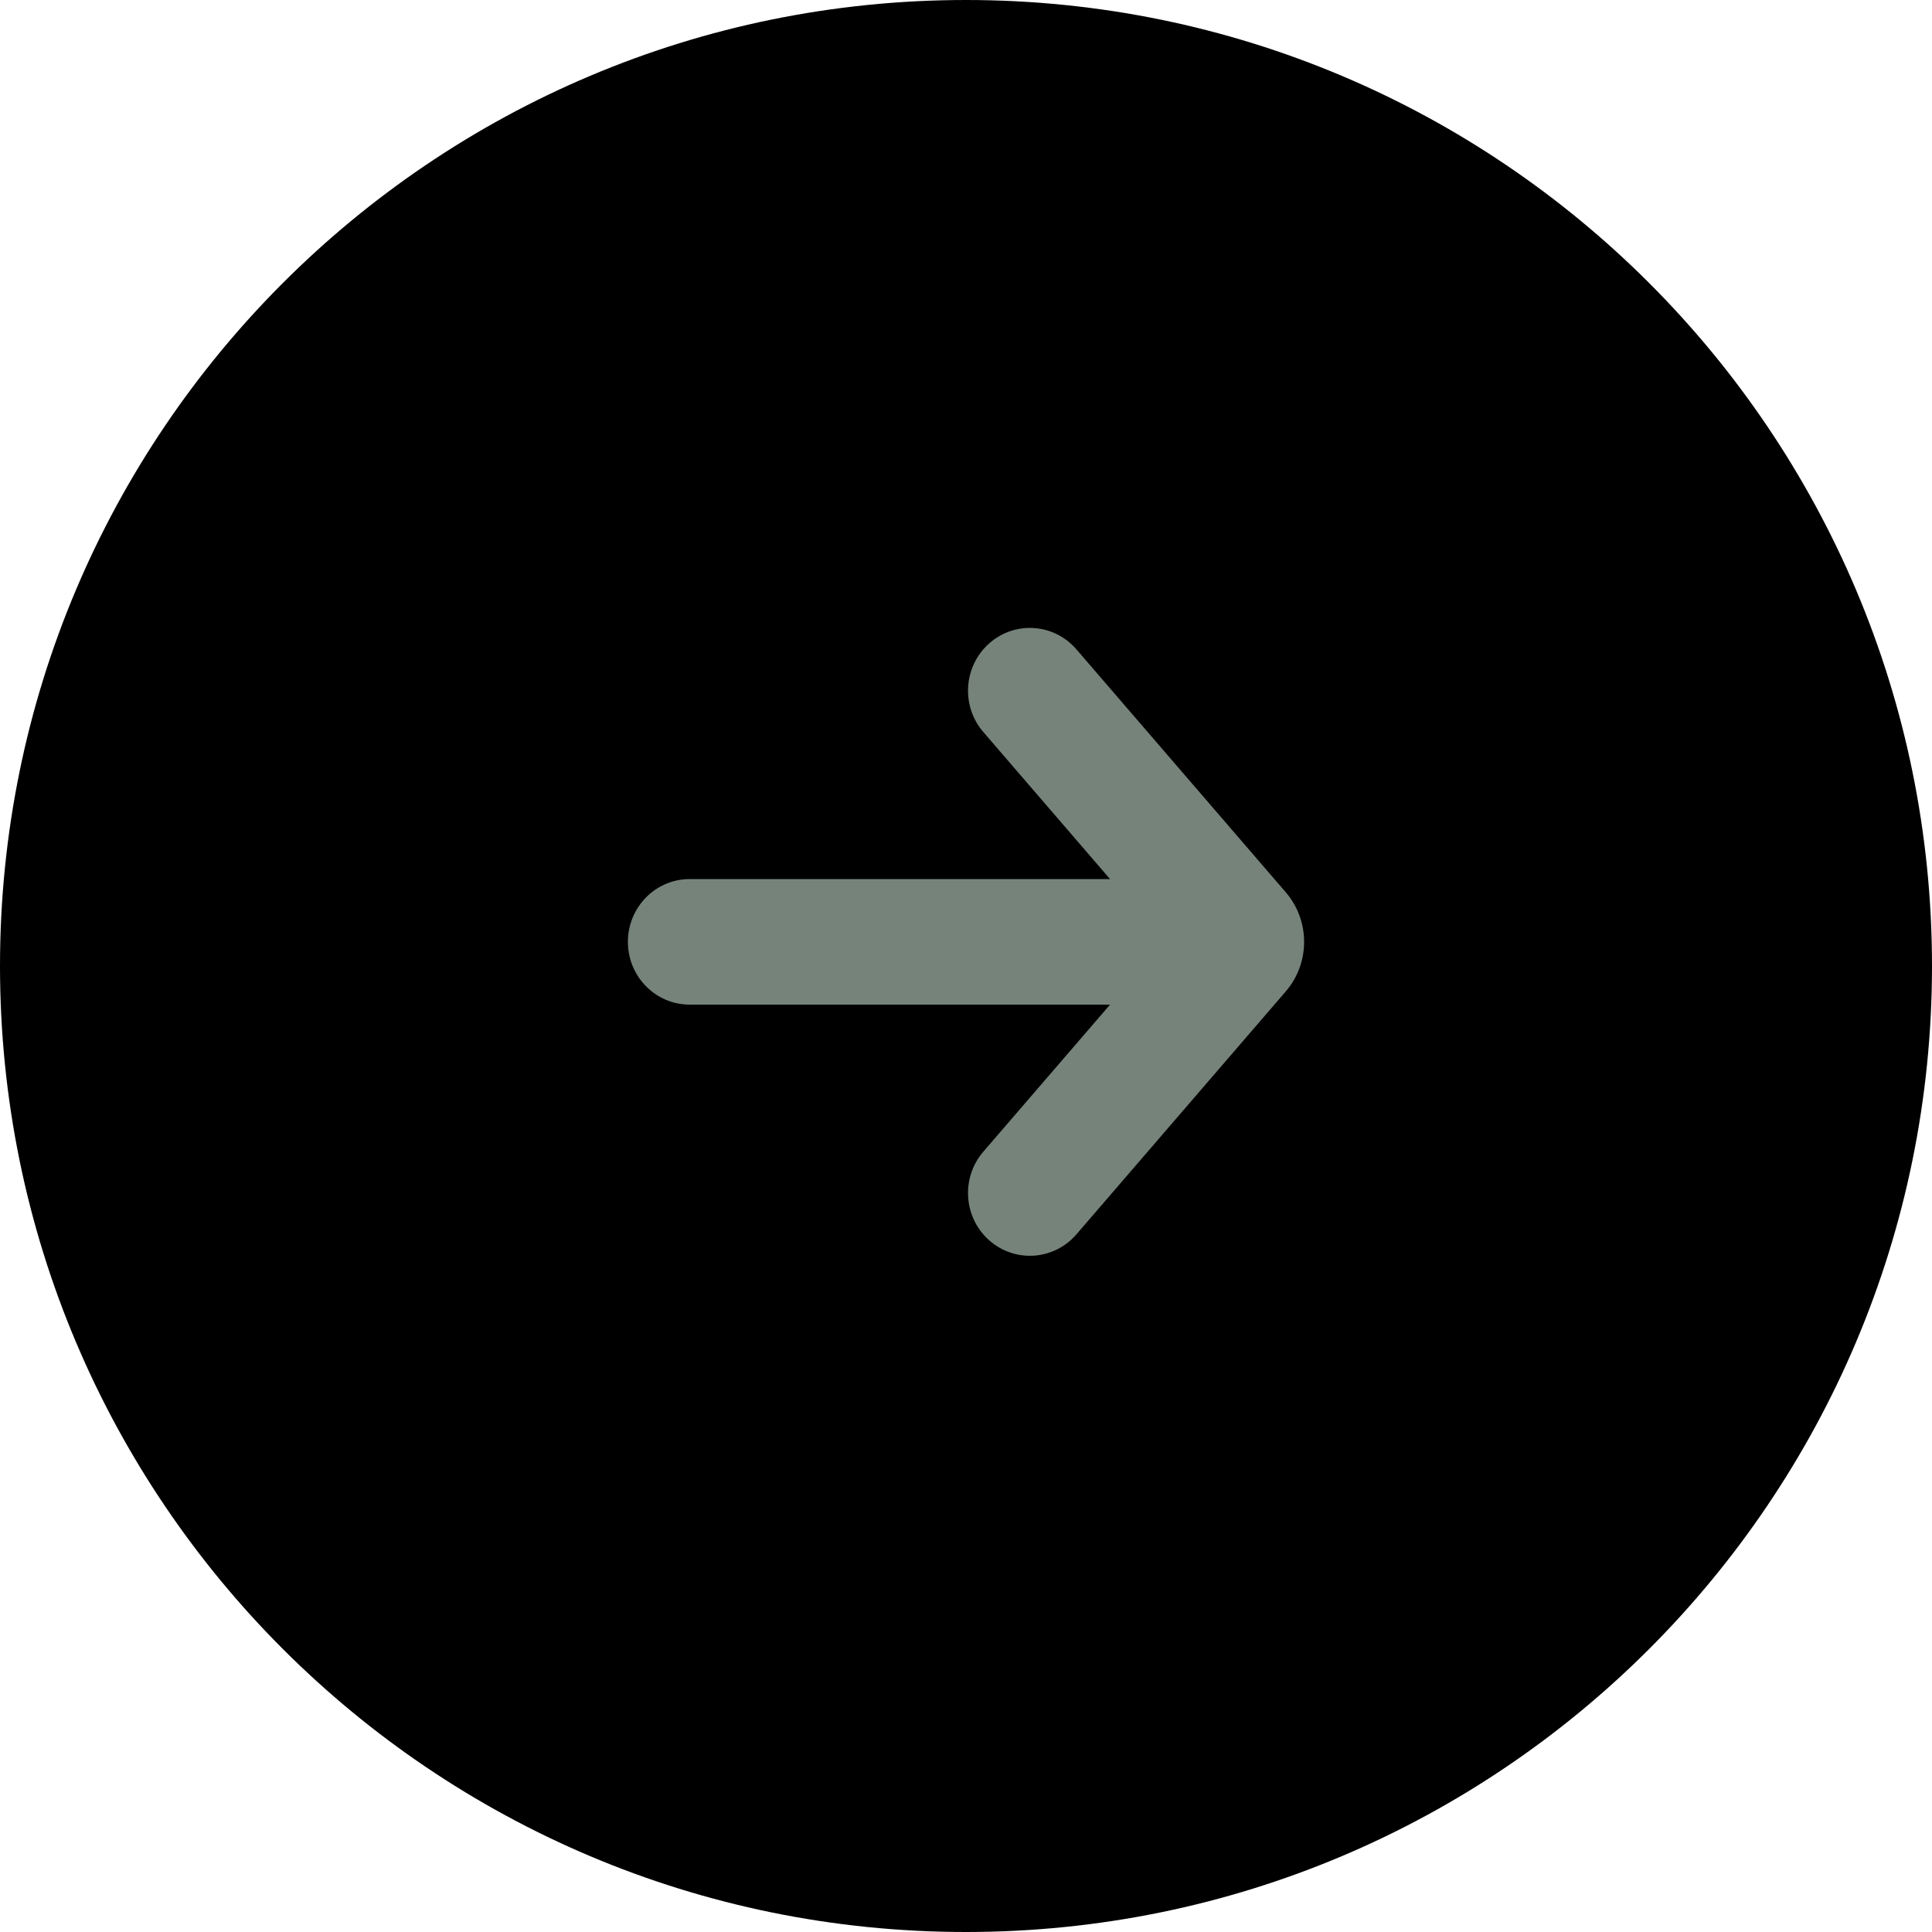 <svg width="40" height="40" viewBox="0 0 40 40" fill="none" xmlns="http://www.w3.org/2000/svg">
    <path
        d="M0 20C0 8.954 8.954 0 20 0C31.046 0 40 8.954 40 20C40 31.046 31.046 40 20 40C8.954 40 0 31.046 0 20Z"
        fill="black" />
    <path fill-rule="evenodd" clip-rule="evenodd"
        d="M20.479 25.678C19.947 25.206 19.893 24.384 20.359 23.844L22.982 20.8L14.28 20.8C13.573 20.8 13 20.218 13 19.5C13 18.782 13.573 18.2 14.28 18.2L22.982 18.2L20.359 15.156C19.893 14.616 19.947 13.794 20.479 13.322C21.012 12.849 21.82 12.904 22.286 13.444L26.62 18.473C27.127 19.061 27.127 19.939 26.62 20.527L22.286 25.556C21.82 26.096 21.012 26.151 20.479 25.678Z"
        fill="#76837B" />
</svg>
    